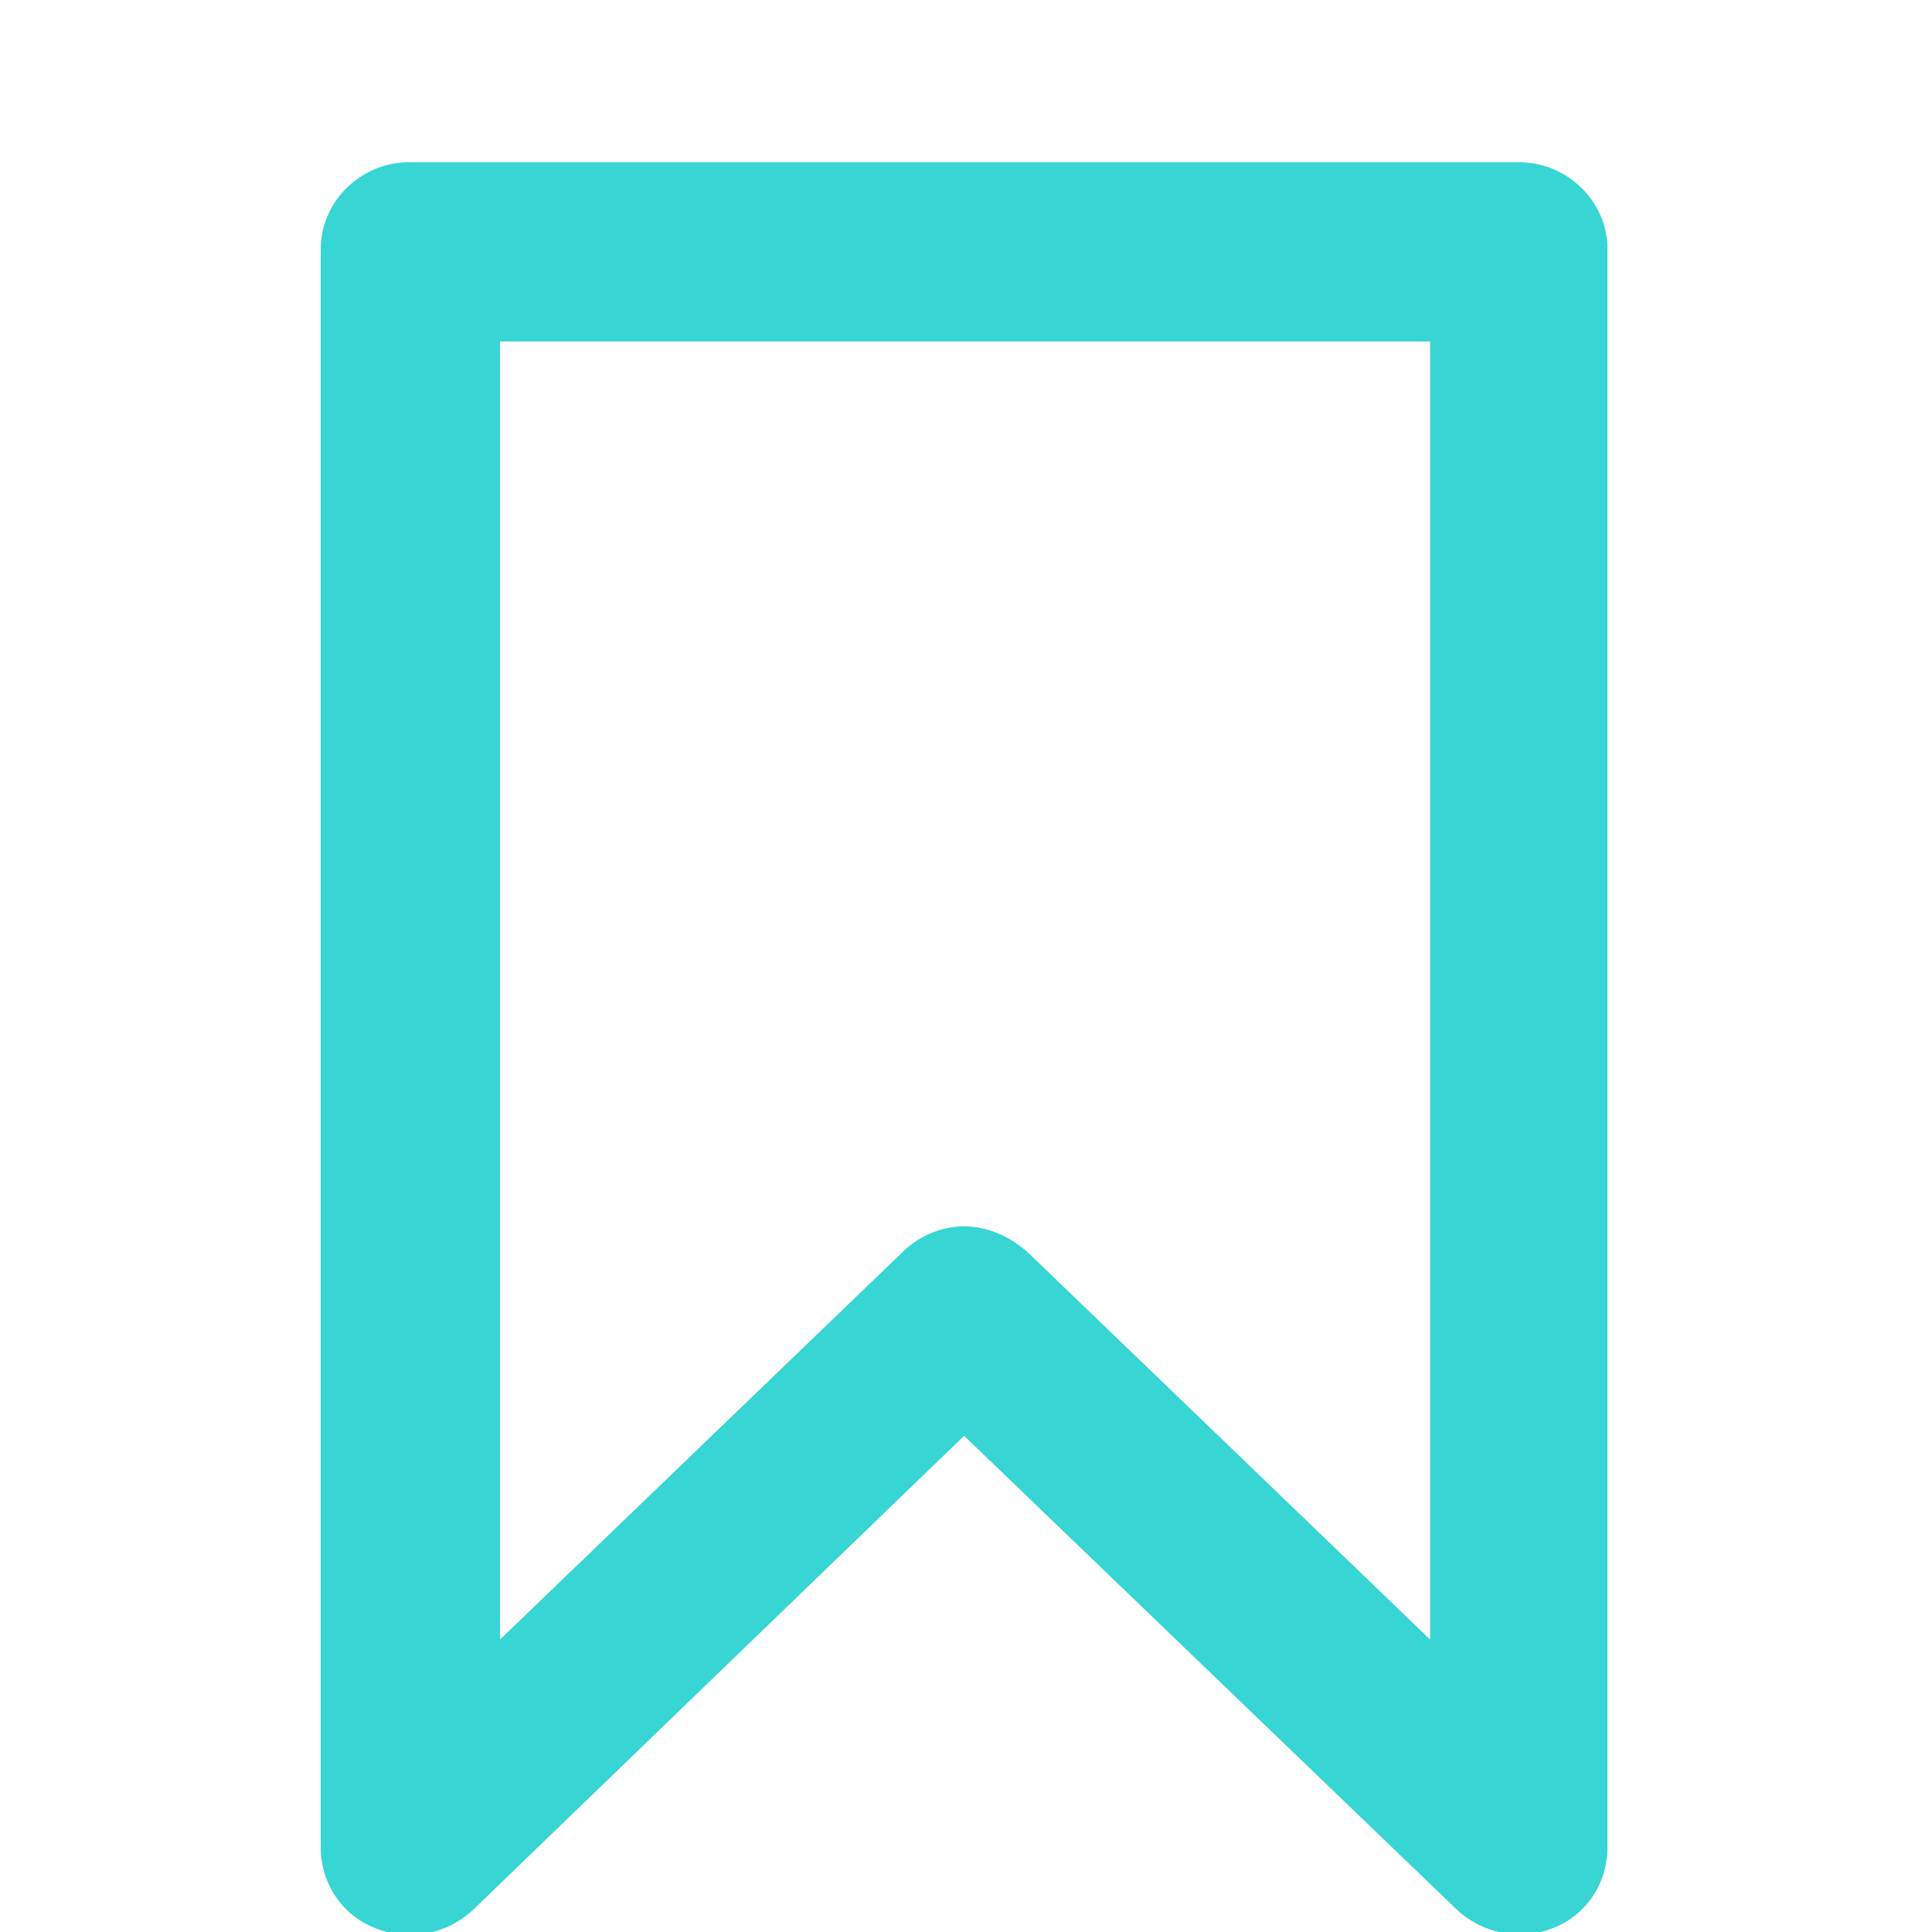 <svg viewBox="0 0 1024 1024" width="16" height="16" xmlns="http://www.w3.org/2000/svg" fill="#37D5D3">
  <path d="M772 1012L511 761l-260 251a49 49 0 0 1-52 10c-18-7-29-24-29-43V132c0-25 21-46 47-46h588c26 0 47 21 47 46v847c0 19-11 36-29 43a49 49 0 0 1-51-10zM545 664l213 205V181H265v688l213-205c9-9 21-14 33-14s24 5 34 14z"></path>
</svg>